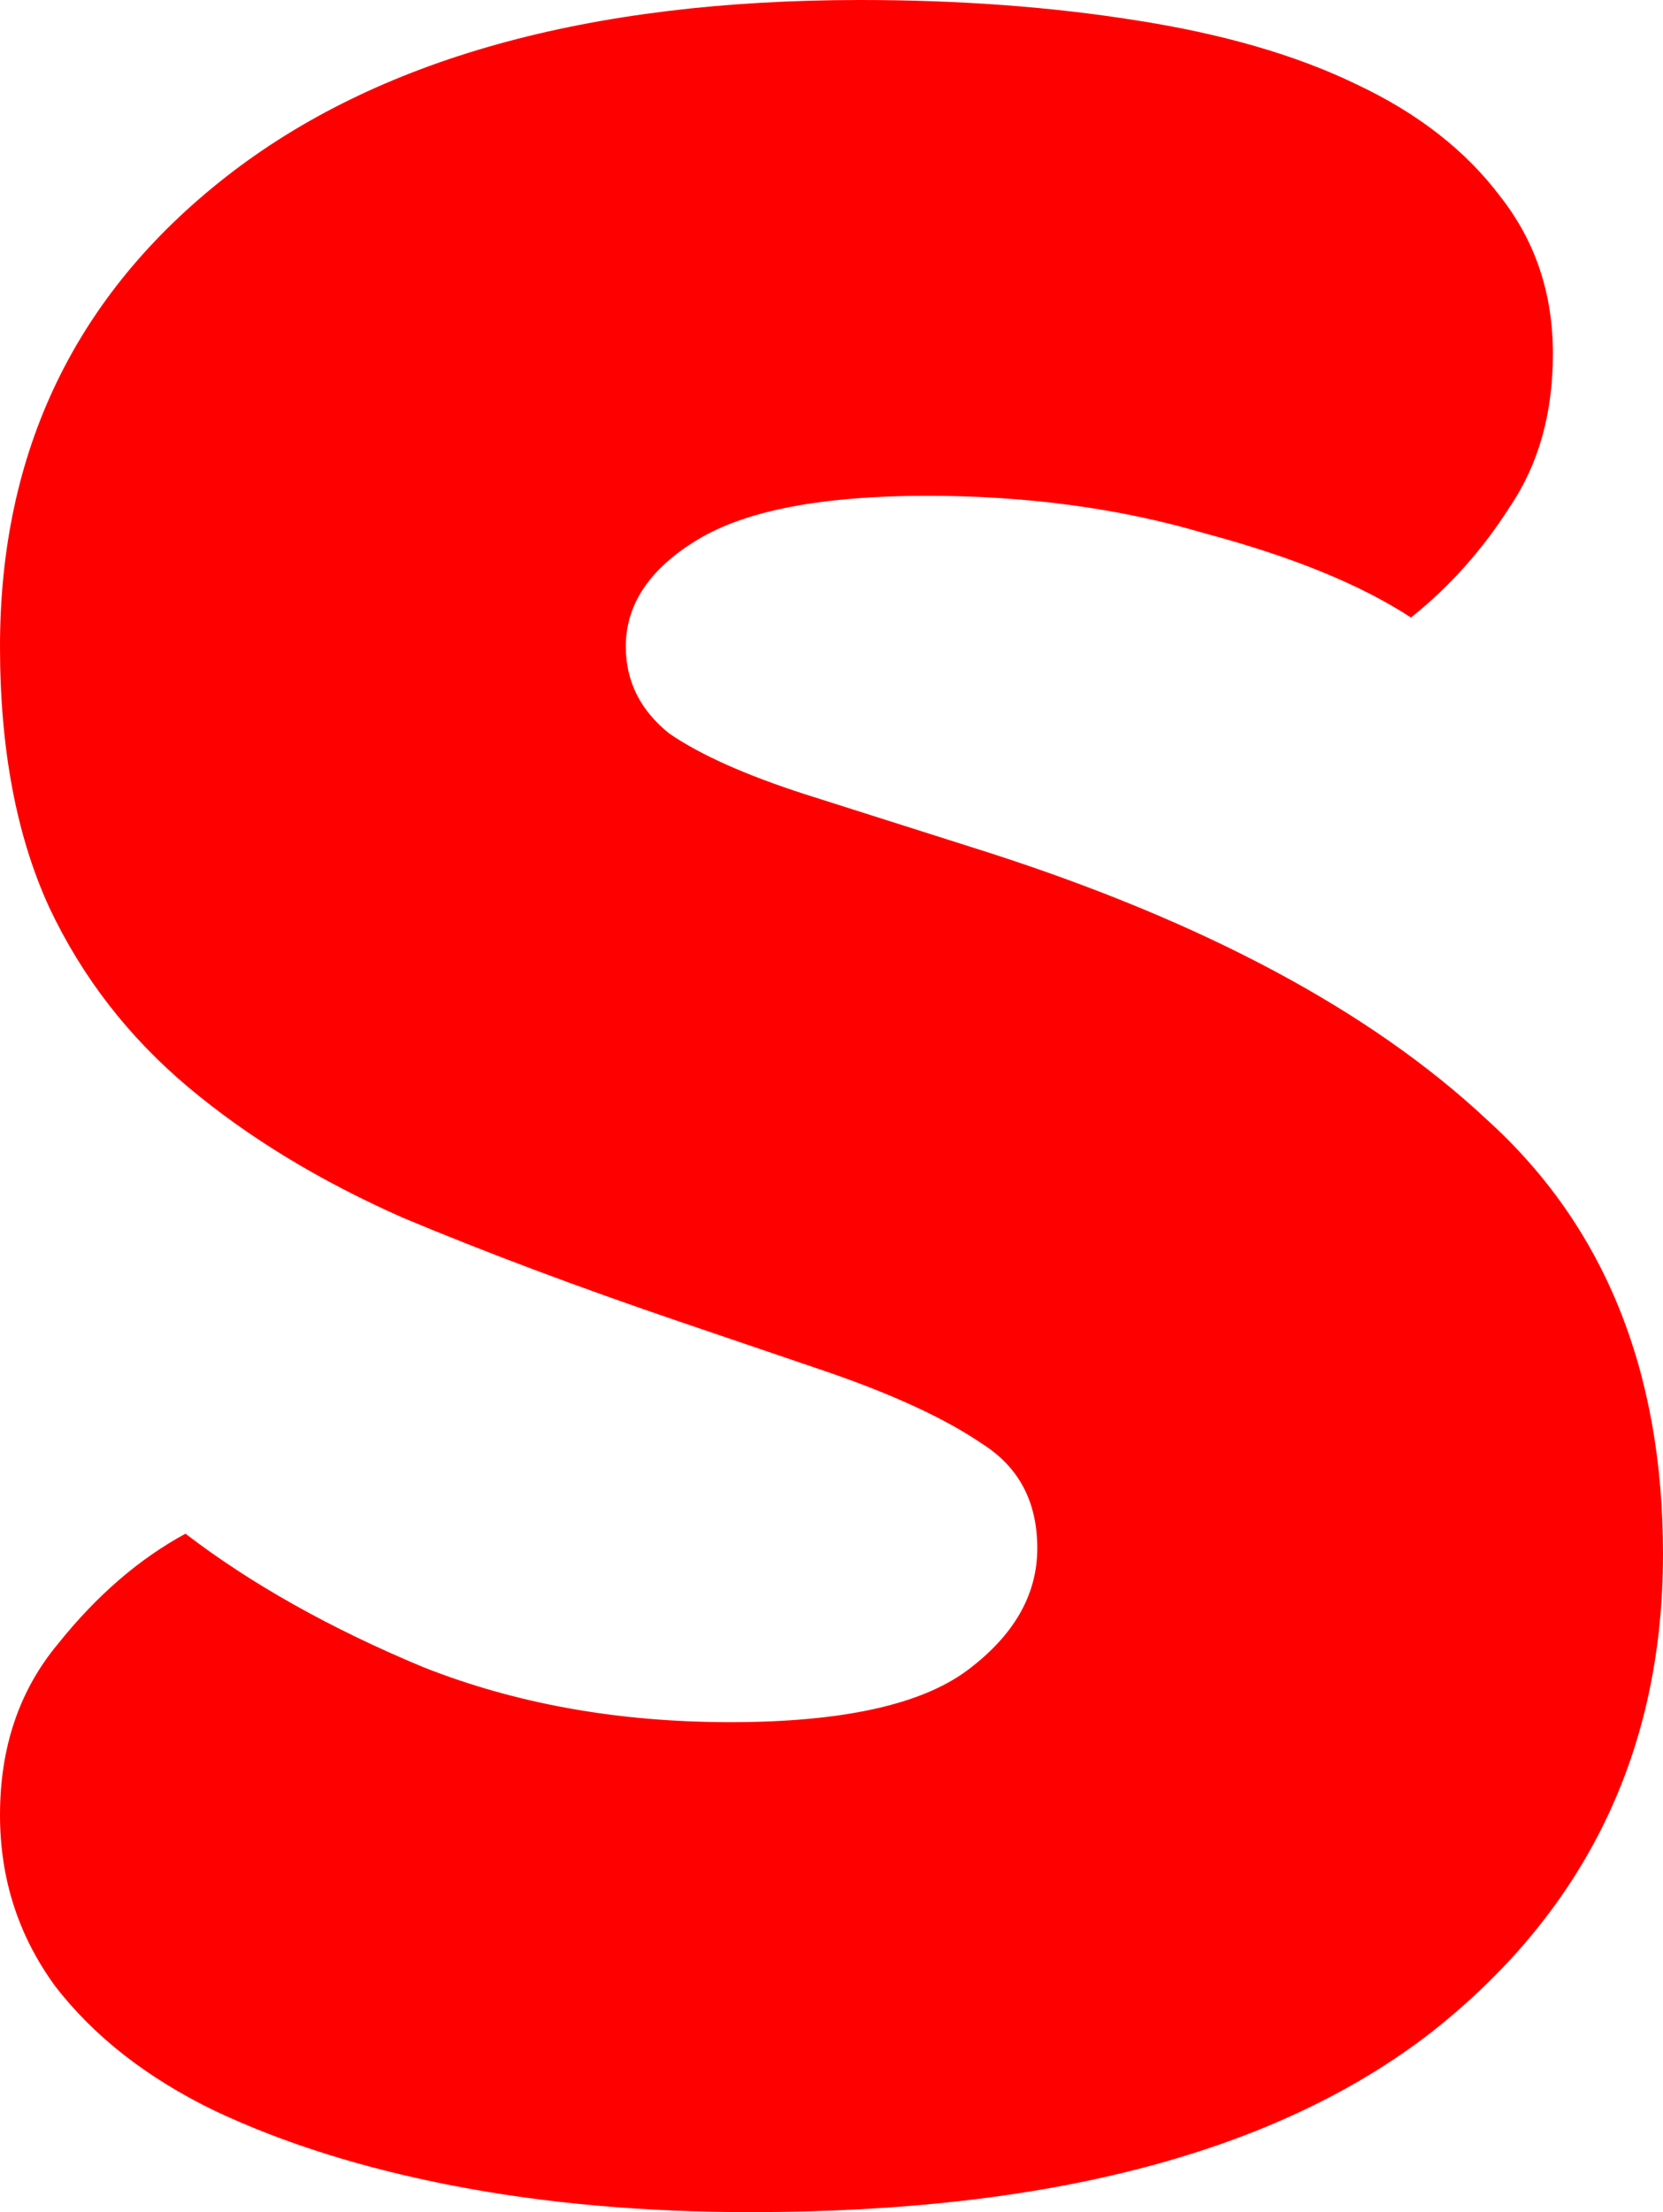<svg version="1.1" xmlns="http://www.w3.org/2000/svg" xmlns:xlink="http://www.w3.org/1999/xlink" width="36.523" height="48.549" viewBox="0,0,36.523,48.549"><g transform="translate(-221.738,-155.725)"><g data-paper-data="{&quot;isPaintingLayer&quot;:true}" fill="#ff0000" fill-rule="nonzero" stroke="#000000" stroke-width="0" stroke-linecap="square" stroke-linejoin="miter" stroke-miterlimit="10" stroke-dasharray="" stroke-dashoffset="0" style="mix-blend-mode: normal"><path d="M236.691,184.74c-2.248,-0.764 -4.284,-1.527 -6.108,-2.291c-1.824,-0.806 -3.394,-1.76 -4.709,-2.863c-1.315,-1.103 -2.333,-2.418 -3.054,-3.945c-0.721,-1.57 -1.082,-3.478 -1.082,-5.727c0,-4.284 1.654,-7.72 4.963,-10.308c3.309,-2.588 7.954,-3.881 13.935,-3.881c2.163,0 4.178,0.148 6.045,0.445c1.909,0.297 3.521,0.764 4.836,1.4c1.357,0.636 2.418,1.463 3.181,2.482c0.764,0.976 1.145,2.121 1.145,3.436c0,1.315 -0.318,2.439 -0.954,3.372c-0.594,0.933 -1.315,1.739 -2.163,2.418c-1.103,-0.721 -2.609,-1.336 -4.518,-1.845c-1.866,-0.551 -3.903,-0.827 -6.108,-0.827c-2.291,0 -3.966,0.318 -5.027,0.954c-1.06,0.636 -1.591,1.421 -1.591,2.354c0,0.764 0.318,1.4 0.954,1.909c0.679,0.467 1.676,0.912 2.991,1.336l4.009,1.273c4.751,1.527 8.399,3.478 10.944,5.854c2.588,2.333 3.881,5.515 3.881,9.544c0,4.327 -1.697,7.826 -5.09,10.499c-3.394,2.63 -8.378,3.945 -14.953,3.945c-2.333,0 -4.496,-0.191 -6.49,-0.573c-1.994,-0.382 -3.754,-0.933 -5.281,-1.654c-1.485,-0.721 -2.651,-1.633 -3.5,-2.736c-0.806,-1.103 -1.209,-2.354 -1.209,-3.754c0,-1.485 0.424,-2.736 1.273,-3.754c0.848,-1.06 1.782,-1.866 2.8,-2.418c1.442,1.103 3.181,2.079 5.218,2.927c2.036,0.806 4.284,1.209 6.745,1.209c2.46,0 4.2,-0.382 5.218,-1.145c1.018,-0.764 1.527,-1.654 1.527,-2.672c0,-1.018 -0.403,-1.782 -1.209,-2.291c-0.806,-0.551 -1.951,-1.082 -3.436,-1.591z"/></g></g></svg>